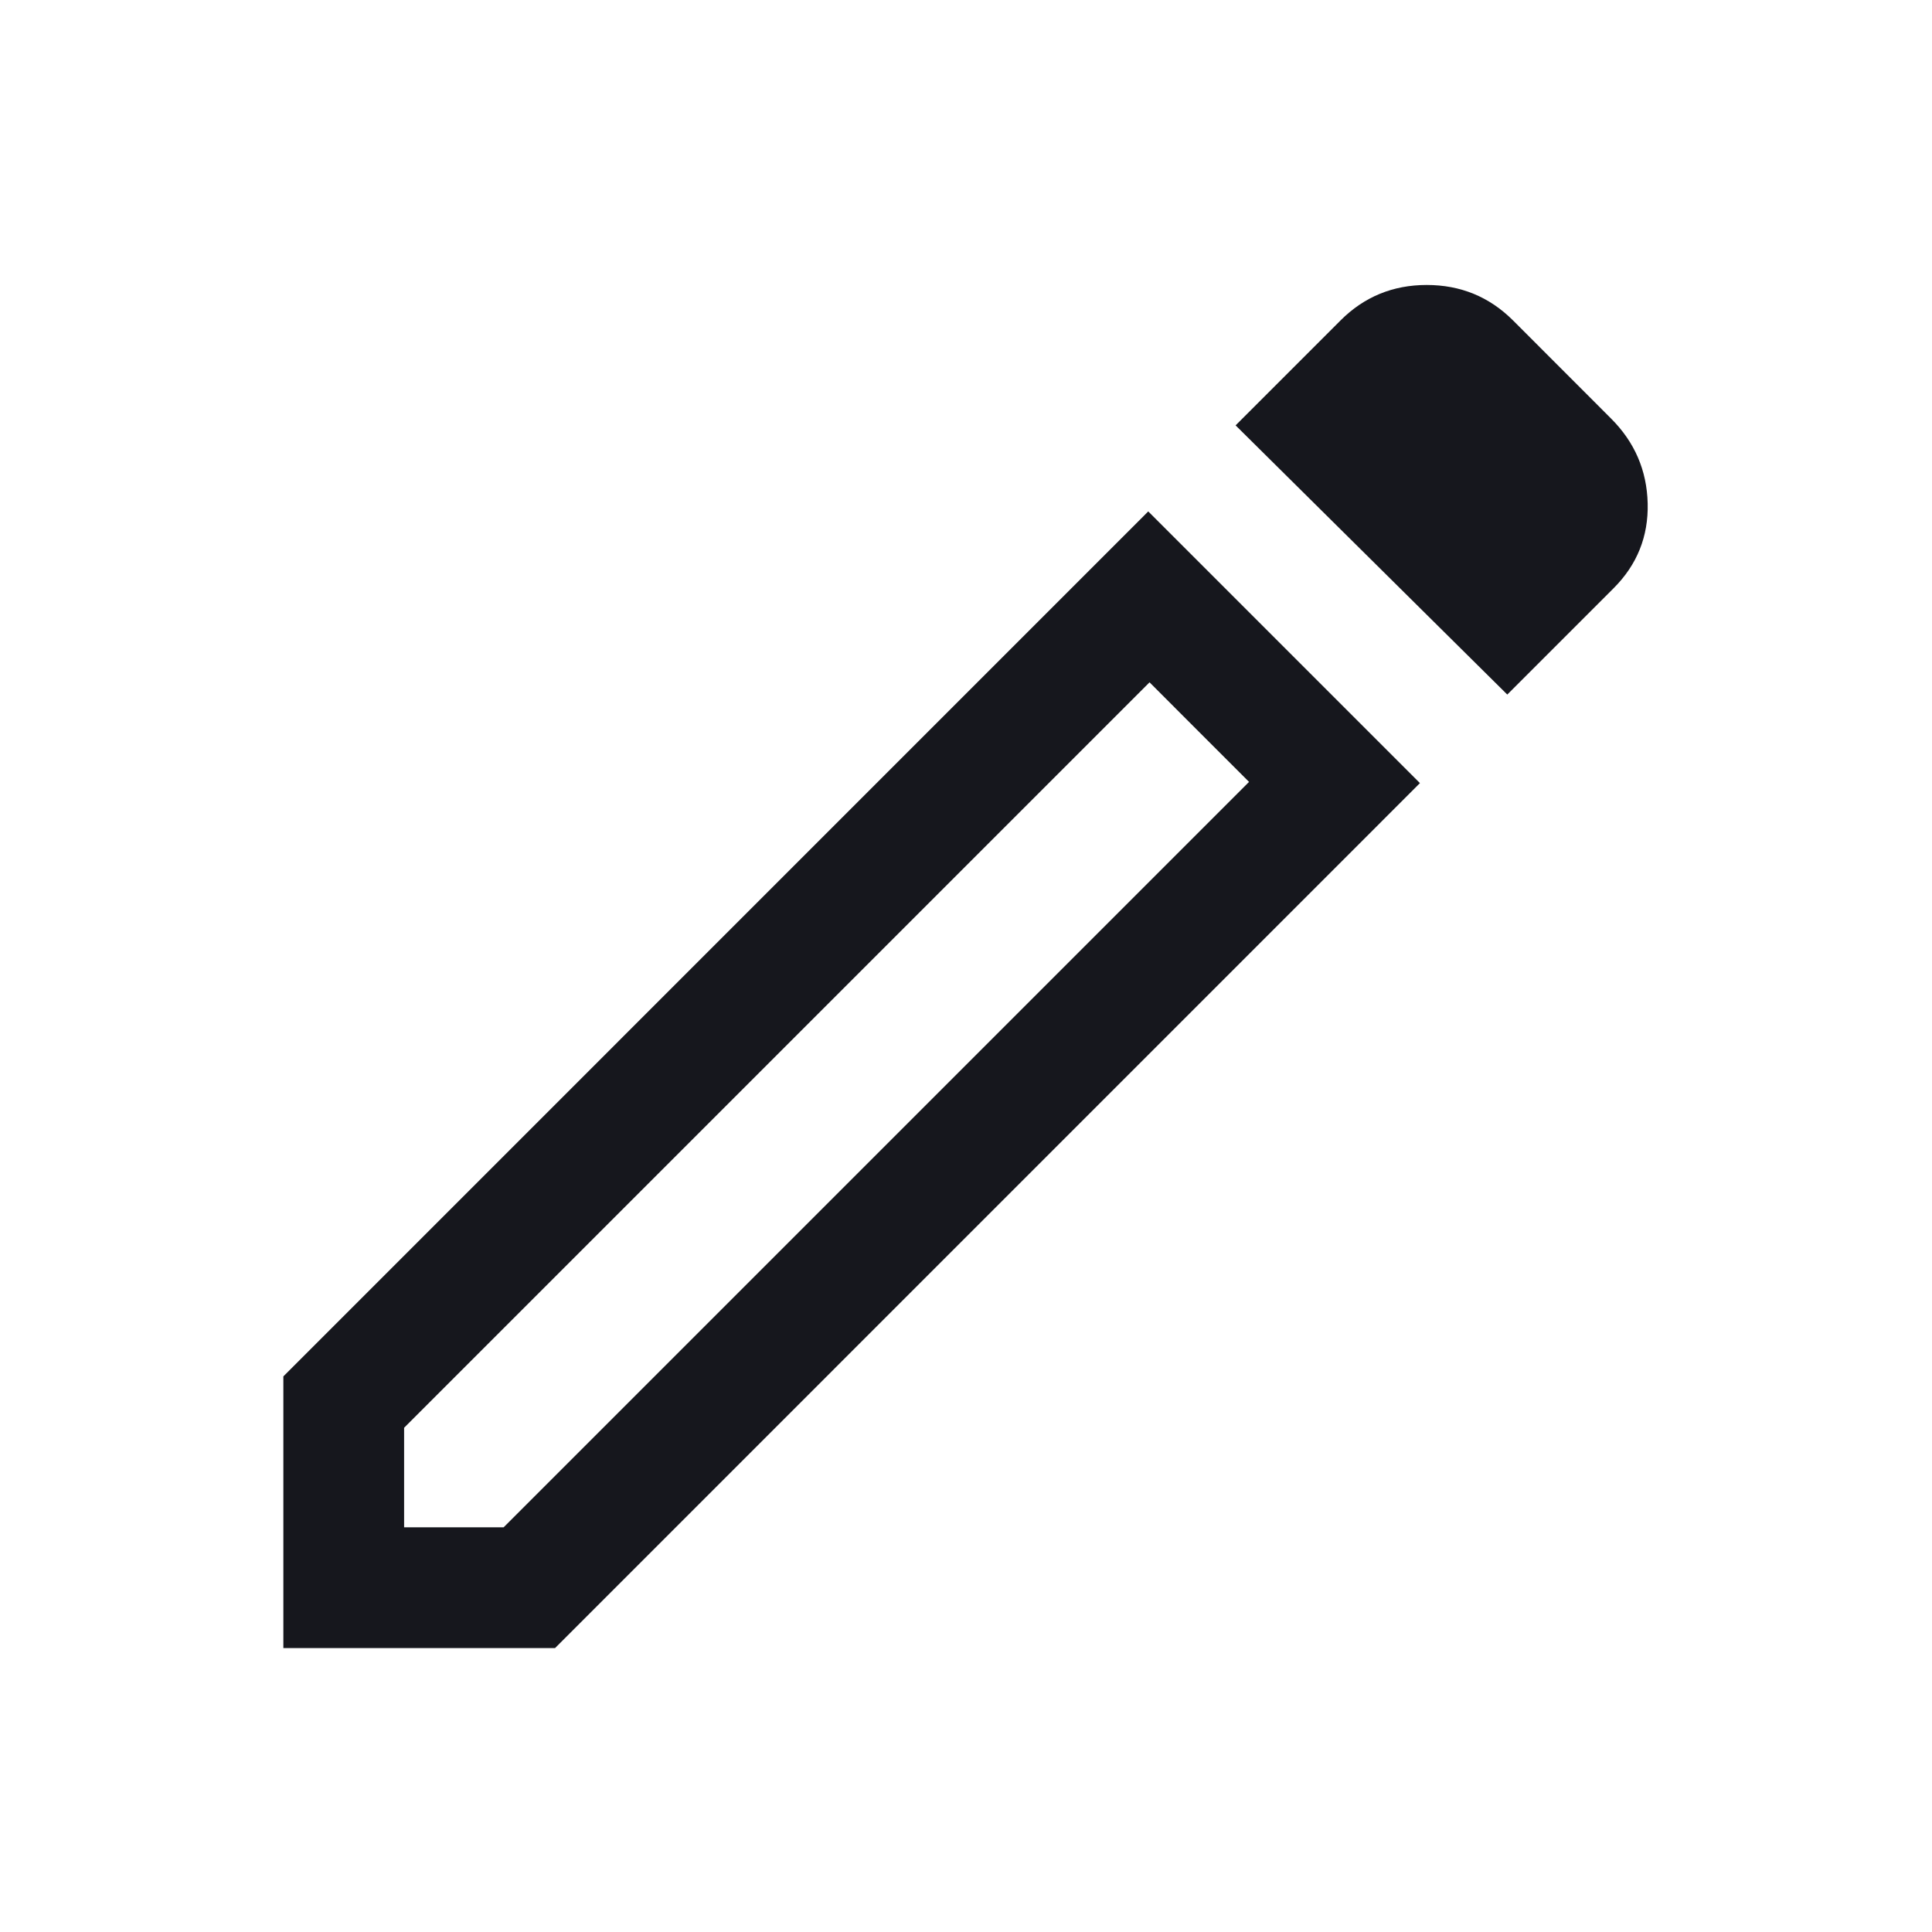 <svg width="24" height="24" viewBox="0 0 24 24" xmlns="http://www.w3.org/2000/svg">
    <path d="M5.02 18.973h1.236l9.26-9.26-1.236-1.237-9.26 9.26v1.237zM18.724 8.628l-3.375-3.344 1.304-1.304c.293-.293.65-.44 1.07-.44.421 0 .778.147 1.072.44l1.217 1.218c.294.293.446.645.456 1.055.01.41-.131.763-.425 1.056l-1.32 1.32zm-1.085 1.1L6.895 20.473H3.52v-3.375L14.264 6.353l3.375 3.375zm-2.746-.638-.613-.614 1.236 1.237-.623-.623z" fill="#16171D" fill-rule="evenodd"/>
</svg>
